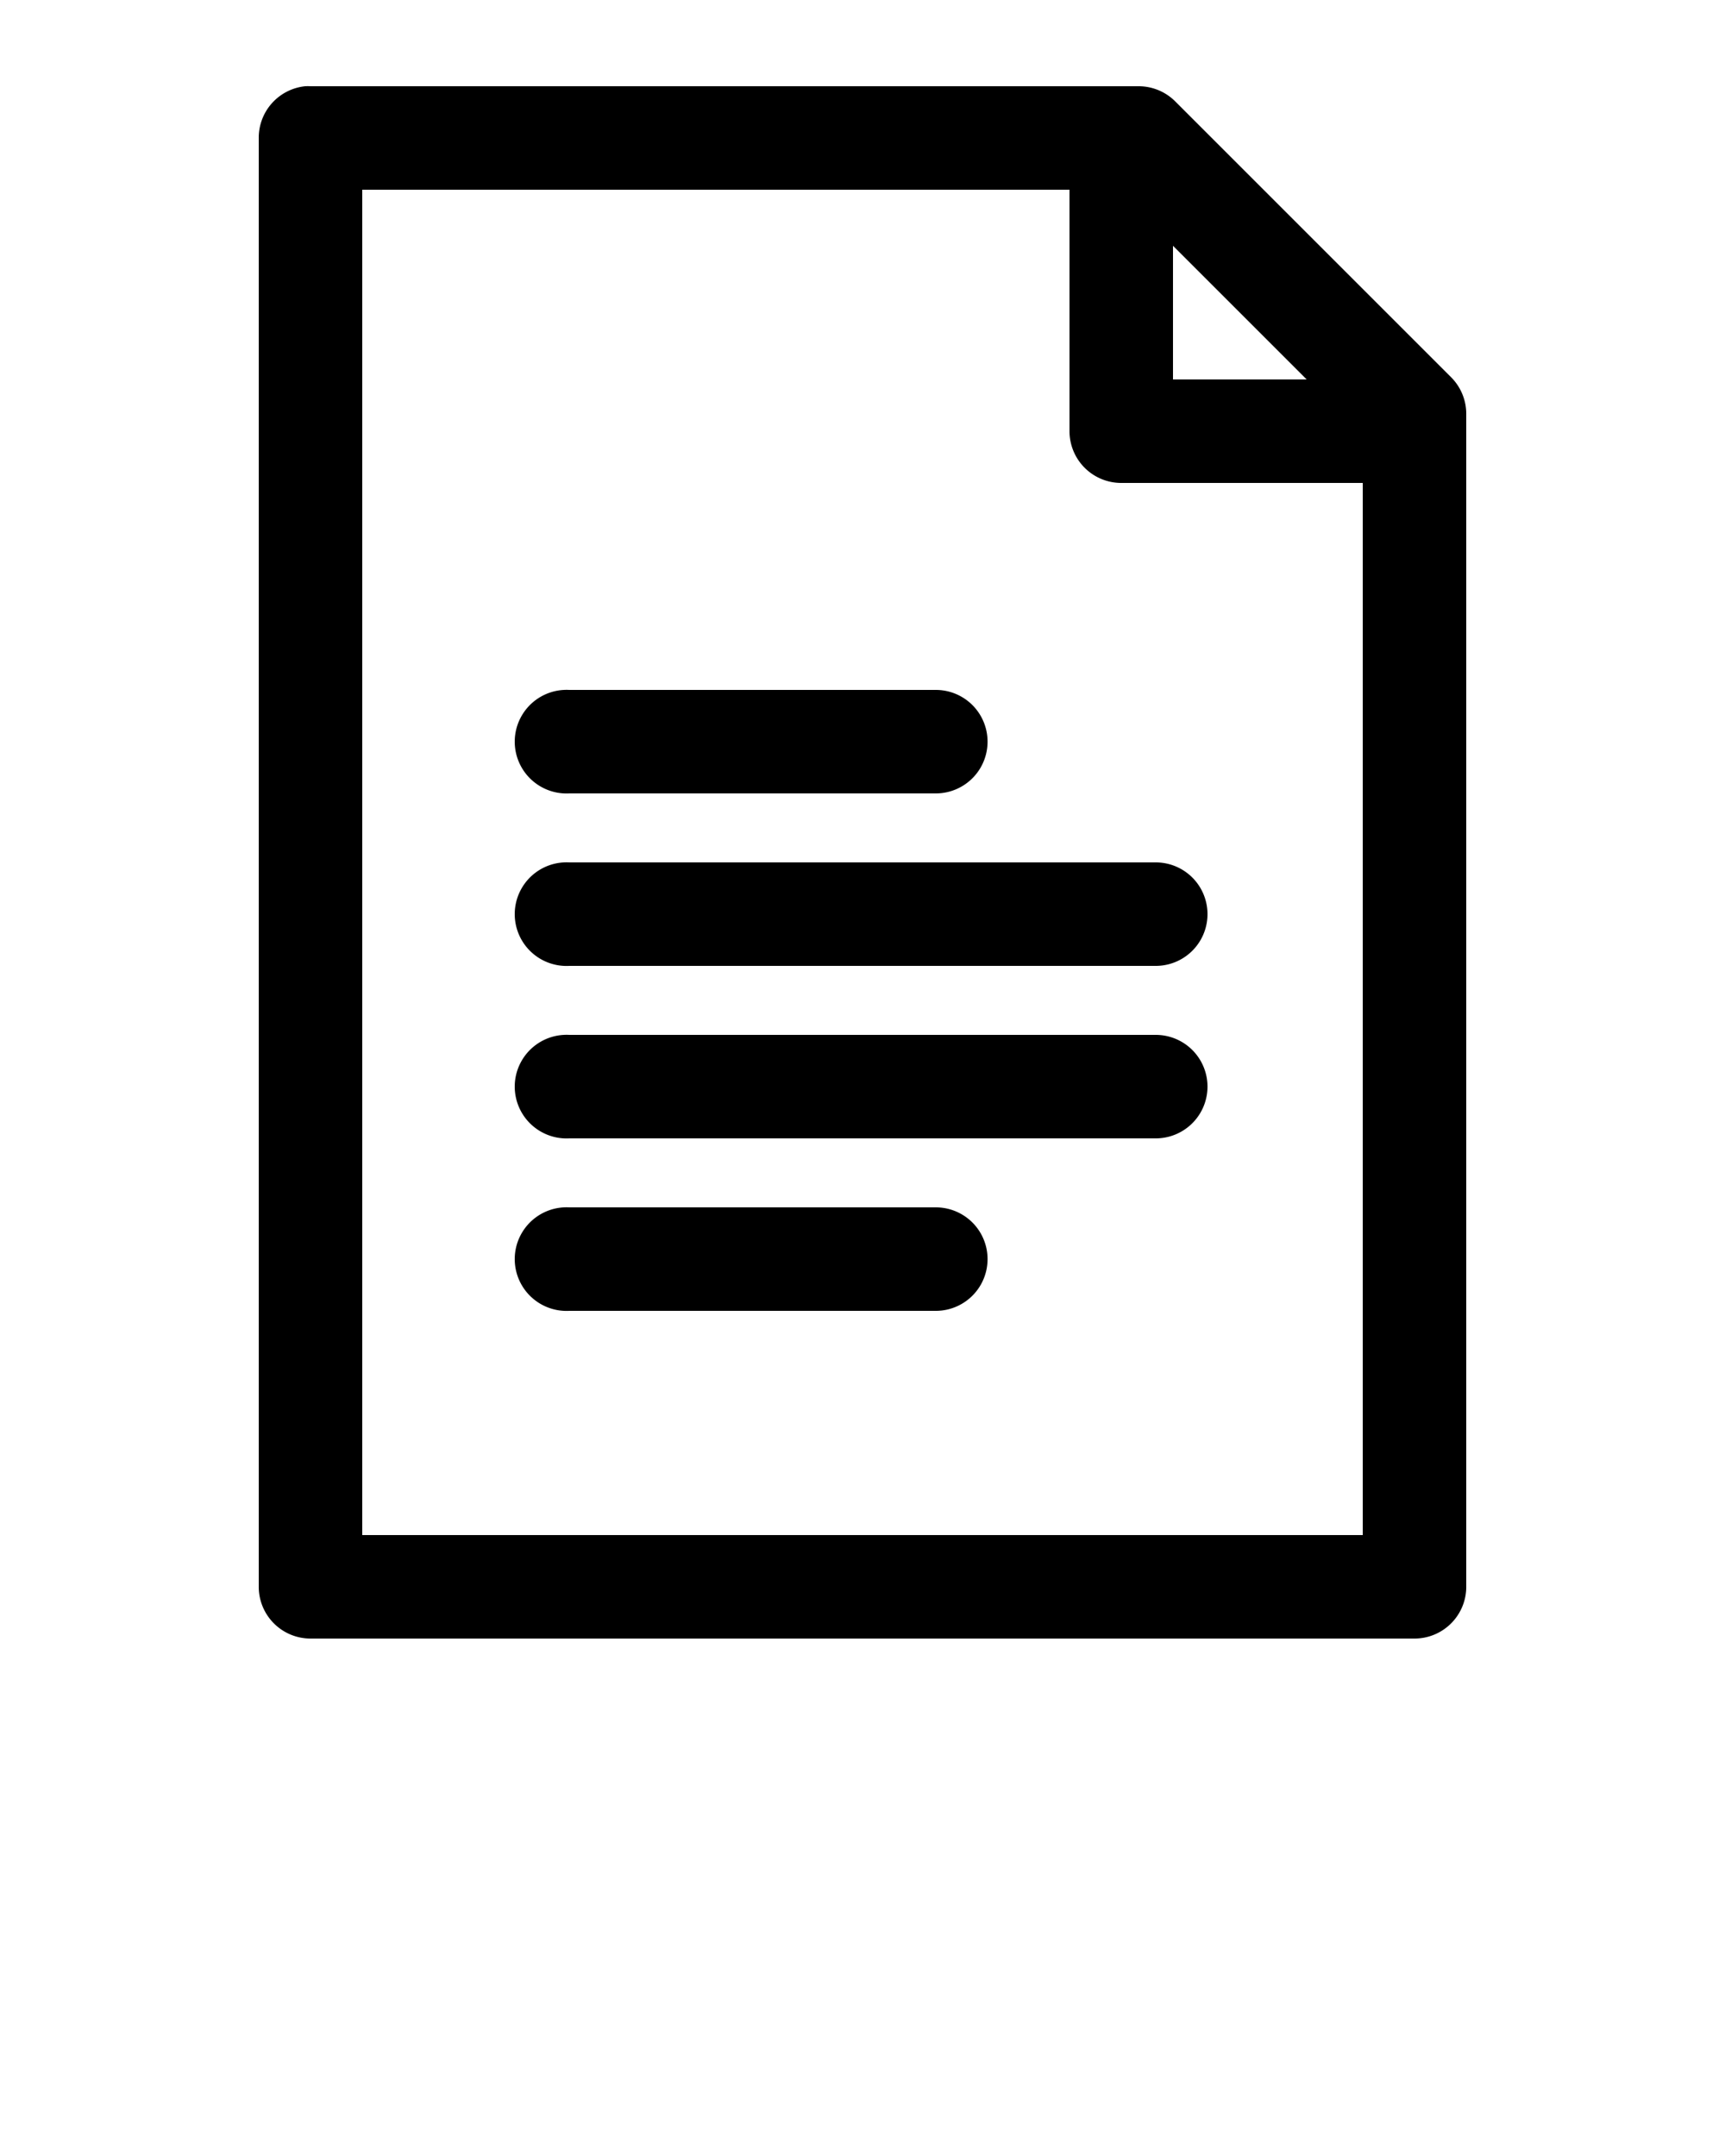 <svg xmlns="http://www.w3.org/2000/svg" version="1.1" x="0px" y="0px" viewBox="0 0 100 125"><path d="M 17.688 5 A 3 3 0 0 0 15 8 L 15 92 A 3 3 0 0 0 18 95 L 82 95 A 3 3 0 0 0 85 92 L 85 24 A 3 3 0 0 0 84.125 21.875 L 68.125 5.875 A 3 3 0 0 0 66 5 L 18 5 A 3 3 0 0 0 17.688 5 z M 21 11 L 62 11 L 62 25 A 3 3 0 0 0 65 28 L 79 28 L 79 89 L 21 89 L 21 11 z M 68 14.25 L 75.75 22 L 68 22 L 68 14.25 z M 32.688 40 A 3.004 3.004 0 1 0 33 46 L 54.25 46 A 3 3 0 1 0 54.25 40 L 33 40 A 3 3 0 0 0 32.688 40 z M 32.688 50 A 3.004 3.004 0 1 0 33 56 L 67 56 A 3 3 0 1 0 67 50 L 33 50 A 3 3 0 0 0 32.688 50 z M 32.688 60 A 3.004 3.004 0 1 0 33 66 L 67 66 A 3 3 0 1 0 67 60 L 33 60 A 3 3 0 0 0 32.688 60 z M 32.688 70 A 3.004 3.004 0 1 0 33 76 L 54.25 76 A 3 3 0 1 0 54.25 70 L 33 70 A 3 3 0 0 0 32.688 70 z "/></svg>